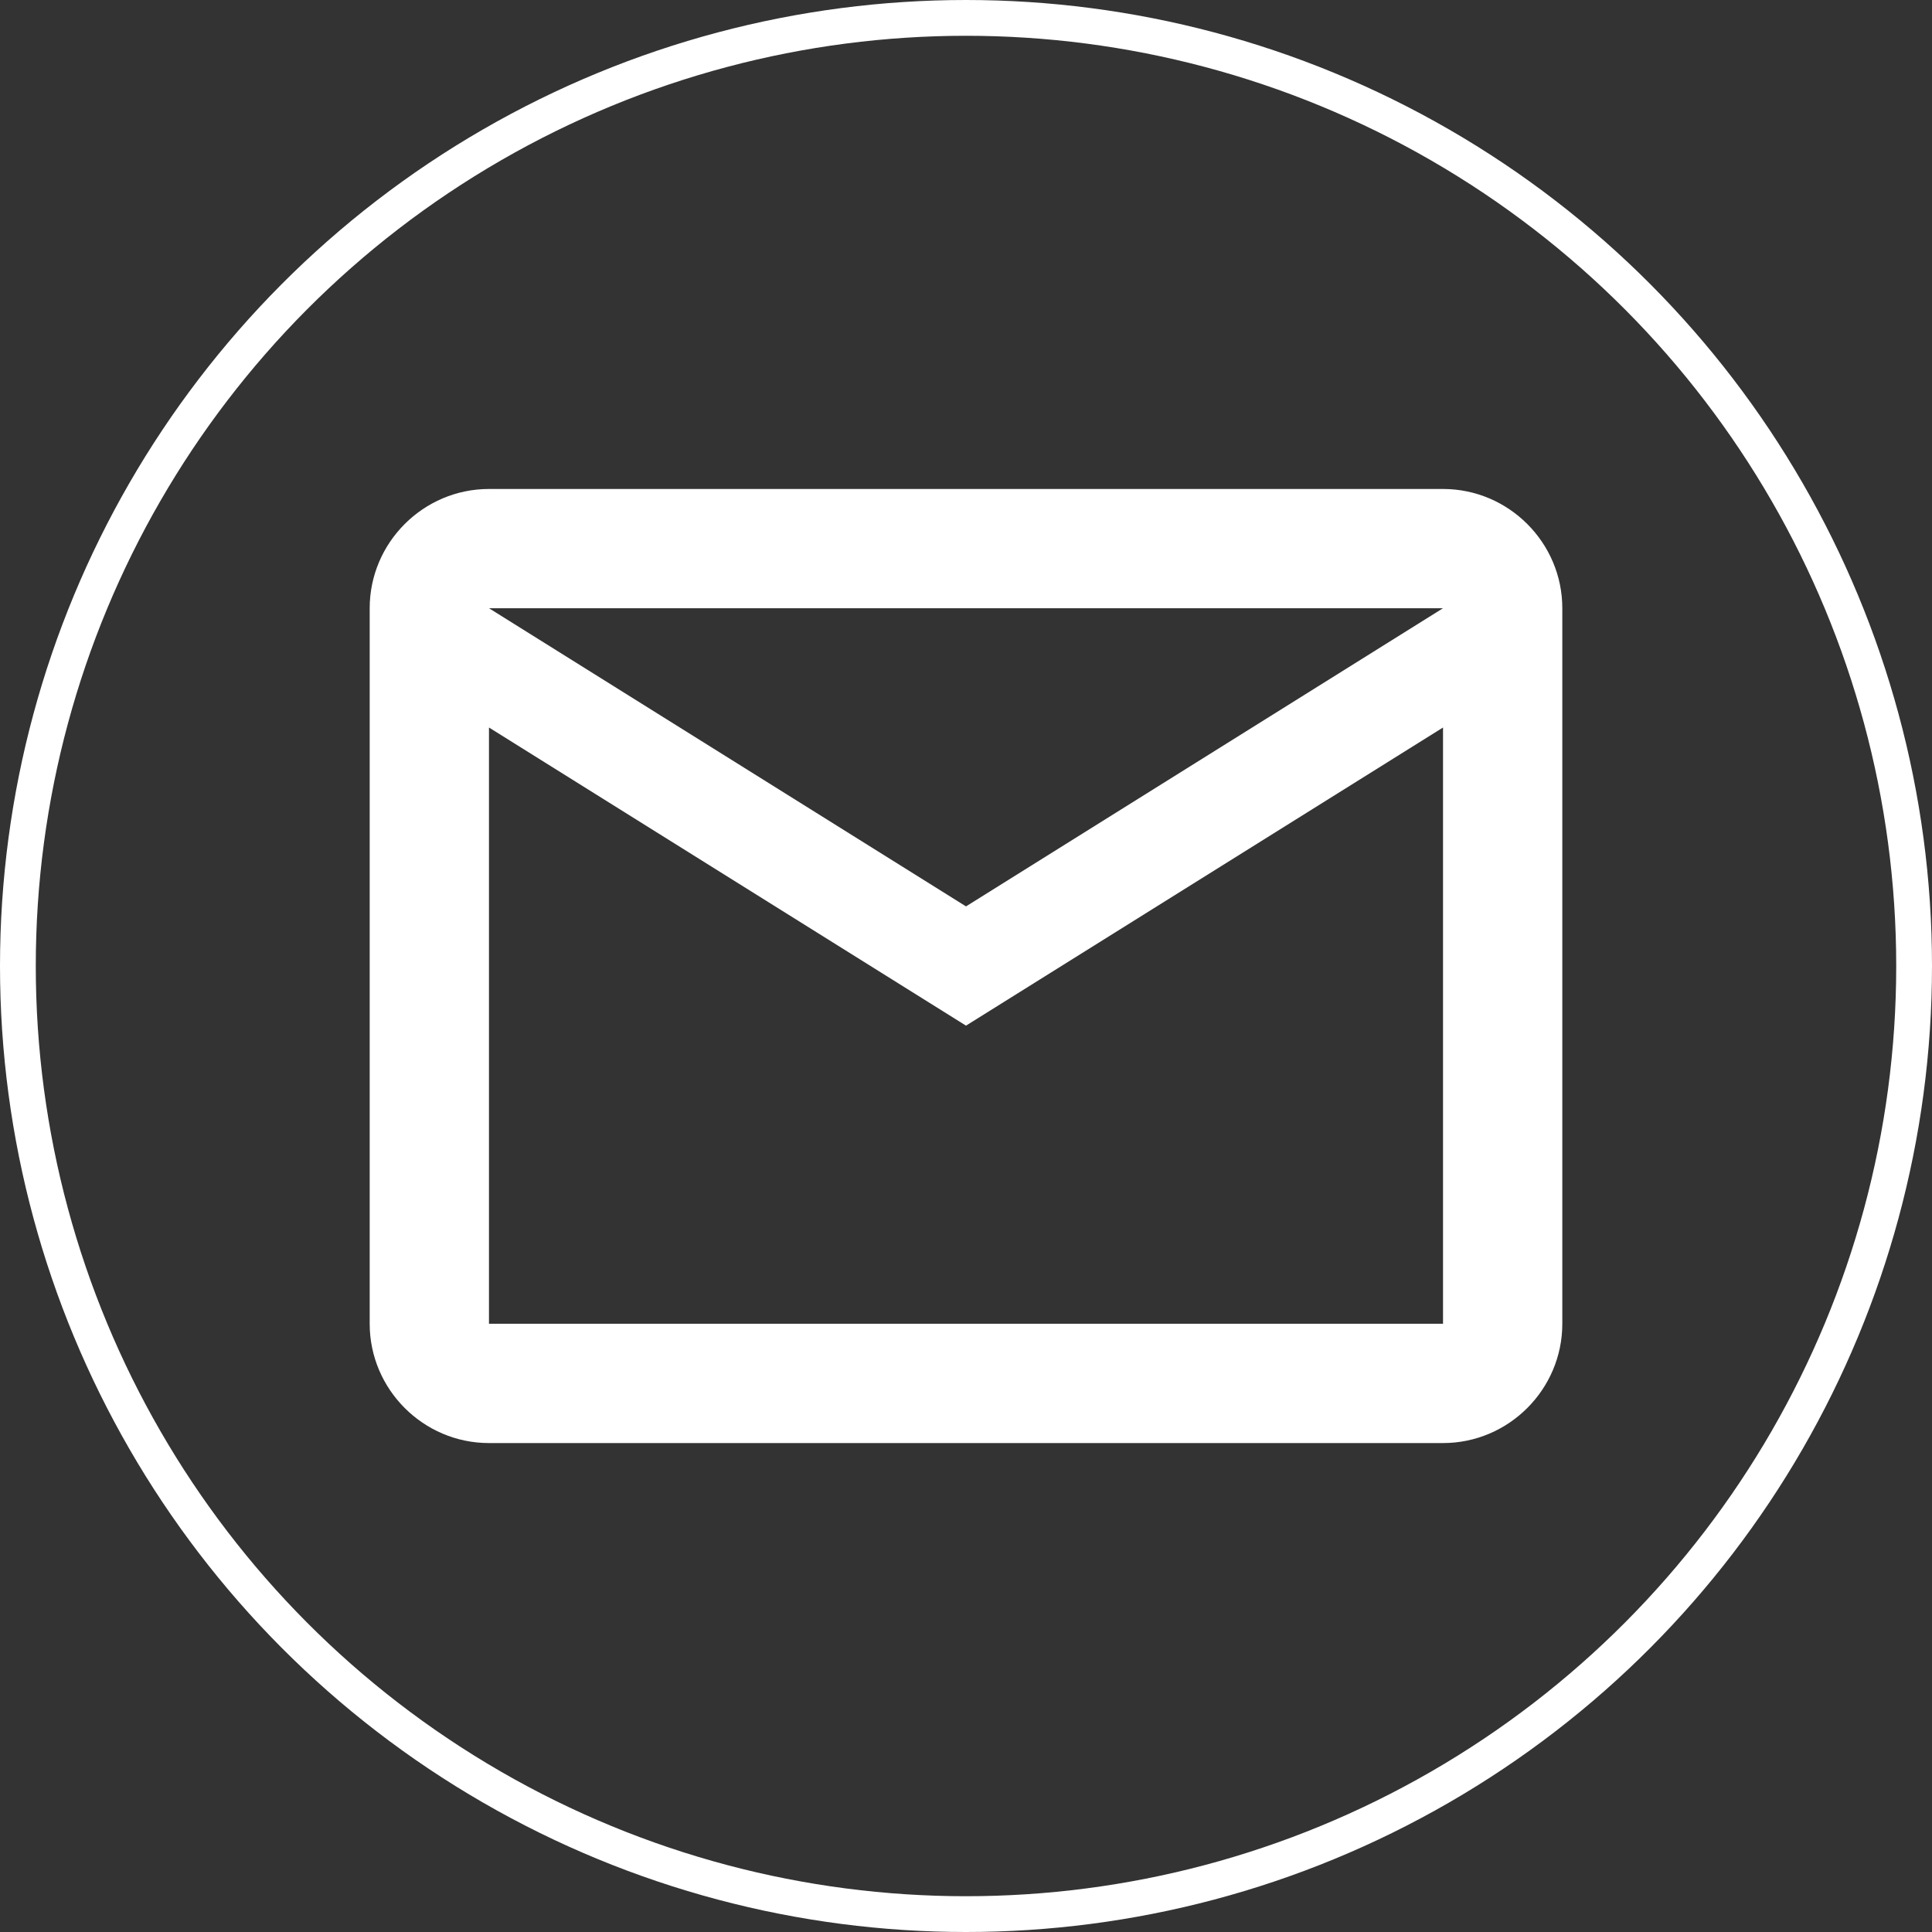 <svg width="54" height="54" viewBox="0 0 54 54" fill="none" xmlns="http://www.w3.org/2000/svg">
<rect x="0" y="0" width="54" height="54" fill="#333333" stroke="none"/>
<path d="M43.667 17C43.667 15.167 42.167 13.667 40.333 13.667H13.667C11.833 13.667 10.333 15.167 10.333 17V37C10.333 38.834 11.833 40.334 13.667 40.334H40.333C42.167 40.334 43.667 38.834 43.667 37V17ZM40.333 17L27 25.334L13.667 17H40.333ZM40.333 37H13.667V20.334L27 28.667L40.333 20.334V37Z" fill="white"/>
<circle cx="27" cy="27" r="26.5" stroke="white"/>
</svg>
